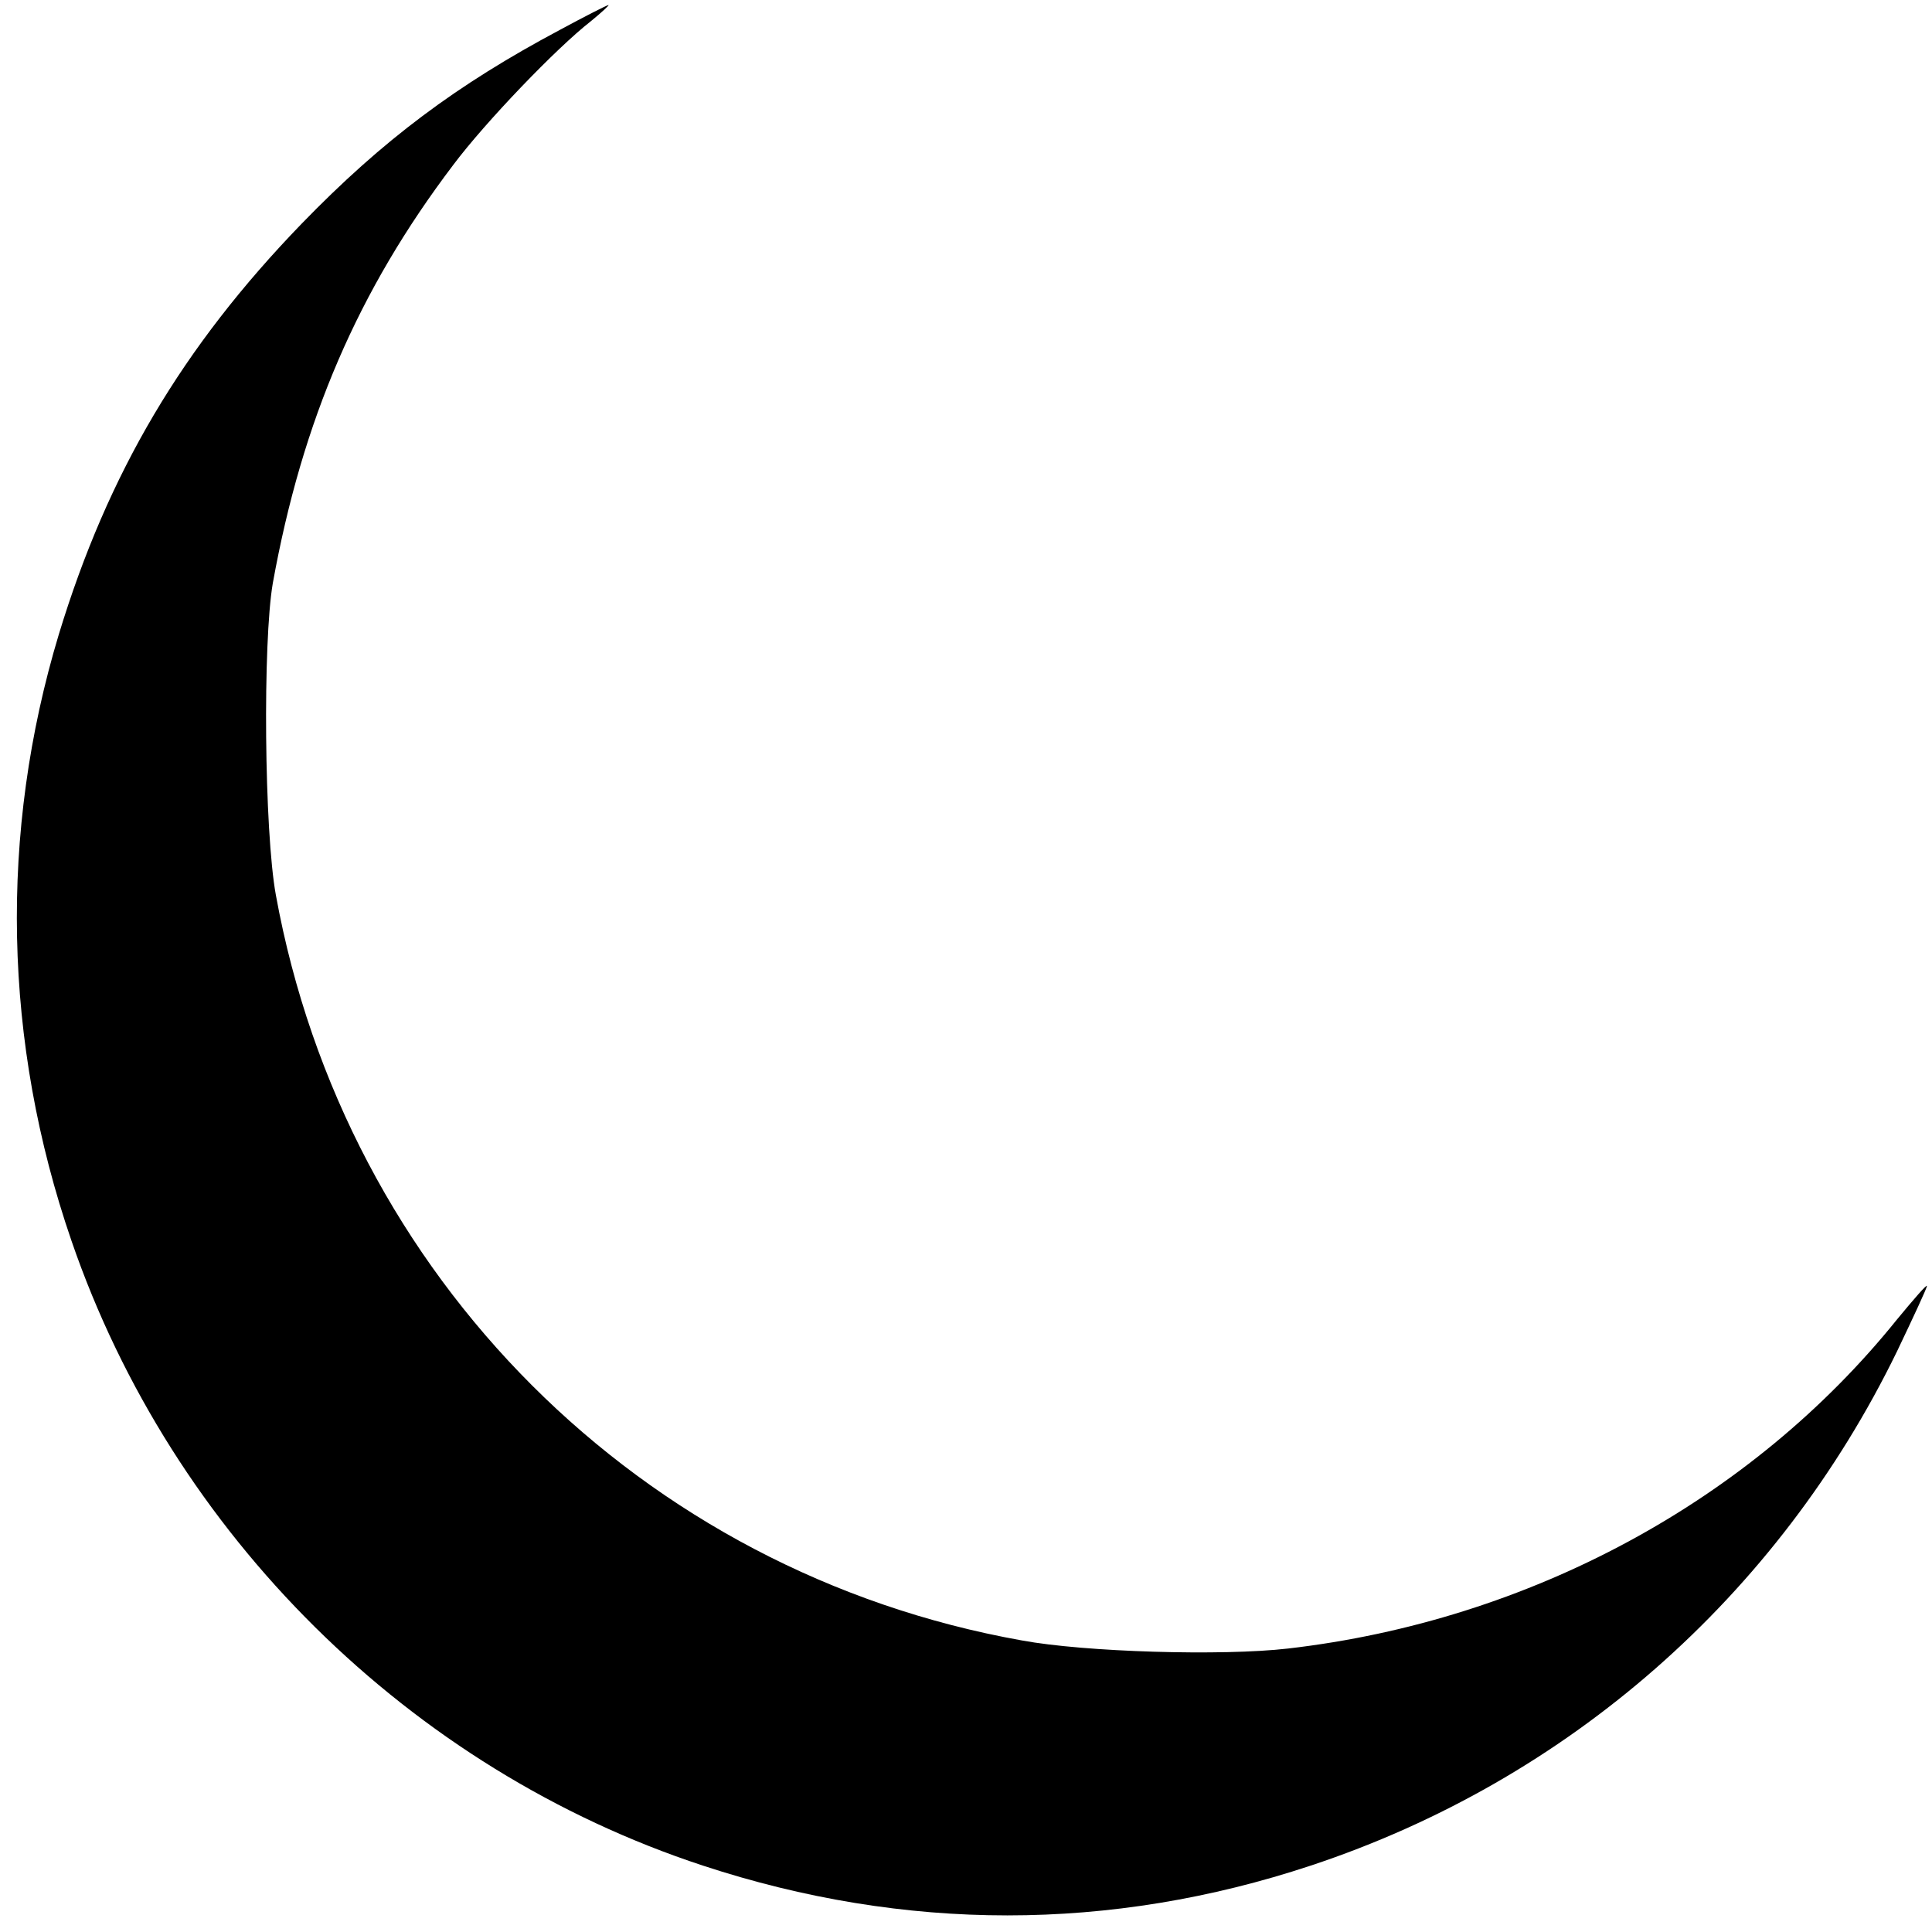 <?xml version="1.0" standalone="no"?>
<!DOCTYPE svg PUBLIC "-//W3C//DTD SVG 20010904//EN"
 "http://www.w3.org/TR/2001/REC-SVG-20010904/DTD/svg10.dtd">
<svg version="1.0" xmlns="http://www.w3.org/2000/svg"
 width="381pt" height="381pt" viewBox="0 0 381 381"
 preserveAspectRatio="xMidYMid meet">
<g transform="translate(0,381) scale(0.1,-0.1)"
fill="#000000" stroke="none">
<path d="M1104 3751 c-203 -108 -349 -217 -509 -382 -235 -243 -382 -491 -479
-810 -118 -391 -110 -804 25 -1196 199 -579 667 -1042 1245 -1232 398 -131
804 -131 1199 0 507 168 921 531 1156 1014 32 67 59 125 59 129 0 4 -26 -26
-59 -66 -288 -358 -725 -594 -1201 -649 -130 -15 -401 -7 -525 16 -751 134
-1334 717 -1471 1470 -23 126 -26 499 -6 615 58 321 168 577 356 825 63 84
203 230 271 283 22 18 37 32 35 32 -3 0 -46 -22 -96 -49z"/>
</g>
</svg>
